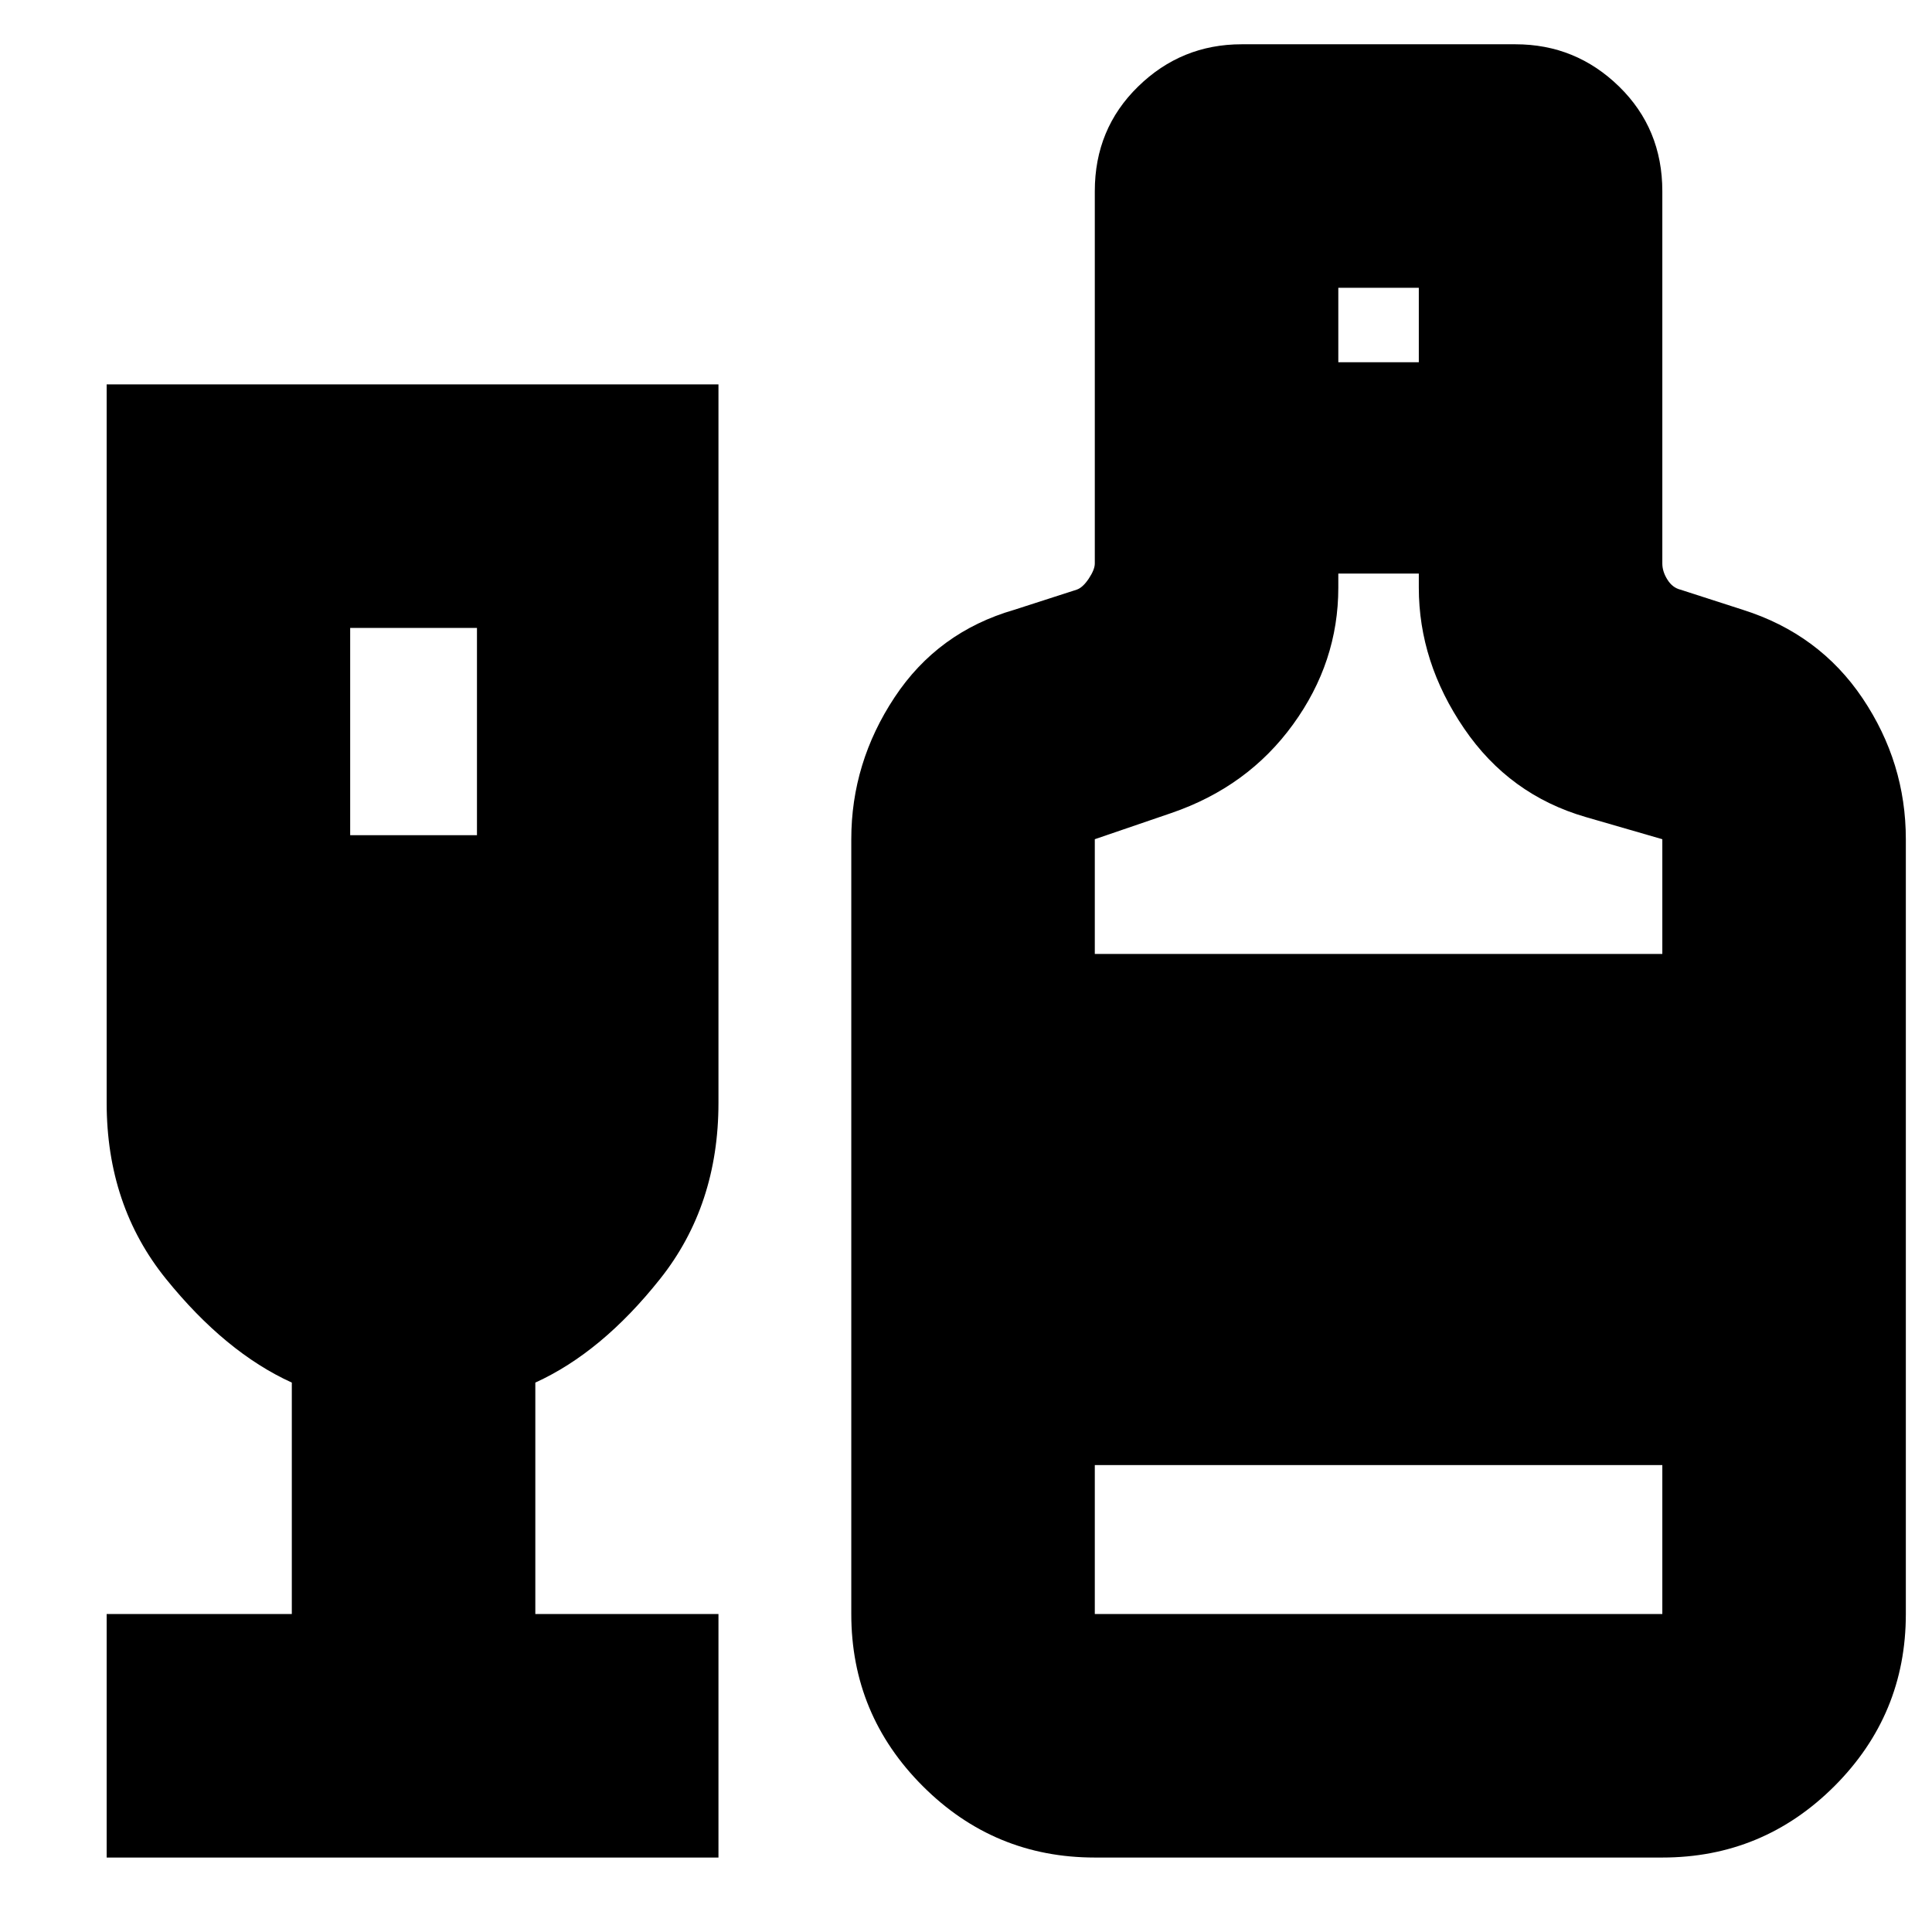 <svg xmlns="http://www.w3.org/2000/svg" height="24" width="24"><path d="M1.325 23.075V20.05H3.625V17.175Q2.8 16.8 2.062 15.887Q1.325 14.975 1.325 13.7V4.775H8.925V13.7Q8.925 14.975 8.2 15.887Q7.475 16.8 6.65 17.175V20.05H8.925V23.075ZM4.35 10.375H5.925V7.8H4.35ZM13.6 23.075Q12.35 23.075 11.463 22.188Q10.575 21.3 10.575 20.05V10.425Q10.575 9.475 11.113 8.662Q11.65 7.85 12.6 7.575L13.375 7.325Q13.45 7.3 13.525 7.188Q13.6 7.075 13.6 7V2.375Q13.6 1.6 14.138 1.075Q14.675 0.55 15.425 0.55H18.825Q19.575 0.55 20.113 1.075Q20.65 1.6 20.65 2.375V7Q20.65 7.1 20.713 7.2Q20.775 7.3 20.875 7.325L21.65 7.575Q22.6 7.875 23.138 8.675Q23.675 9.475 23.675 10.425V20.05Q23.675 21.3 22.788 22.188Q21.9 23.075 20.65 23.075ZM16.625 4.5H17.625V3.575H16.625ZM13.6 11.85H20.65V10.425L19.7 10.15Q18.75 9.875 18.188 9.05Q17.625 8.225 17.625 7.3V7.125H16.625V7.3Q16.625 8.225 16.062 9Q15.5 9.775 14.55 10.1L13.6 10.425ZM13.6 20.05H20.65V18.2H13.6Z"/></svg>